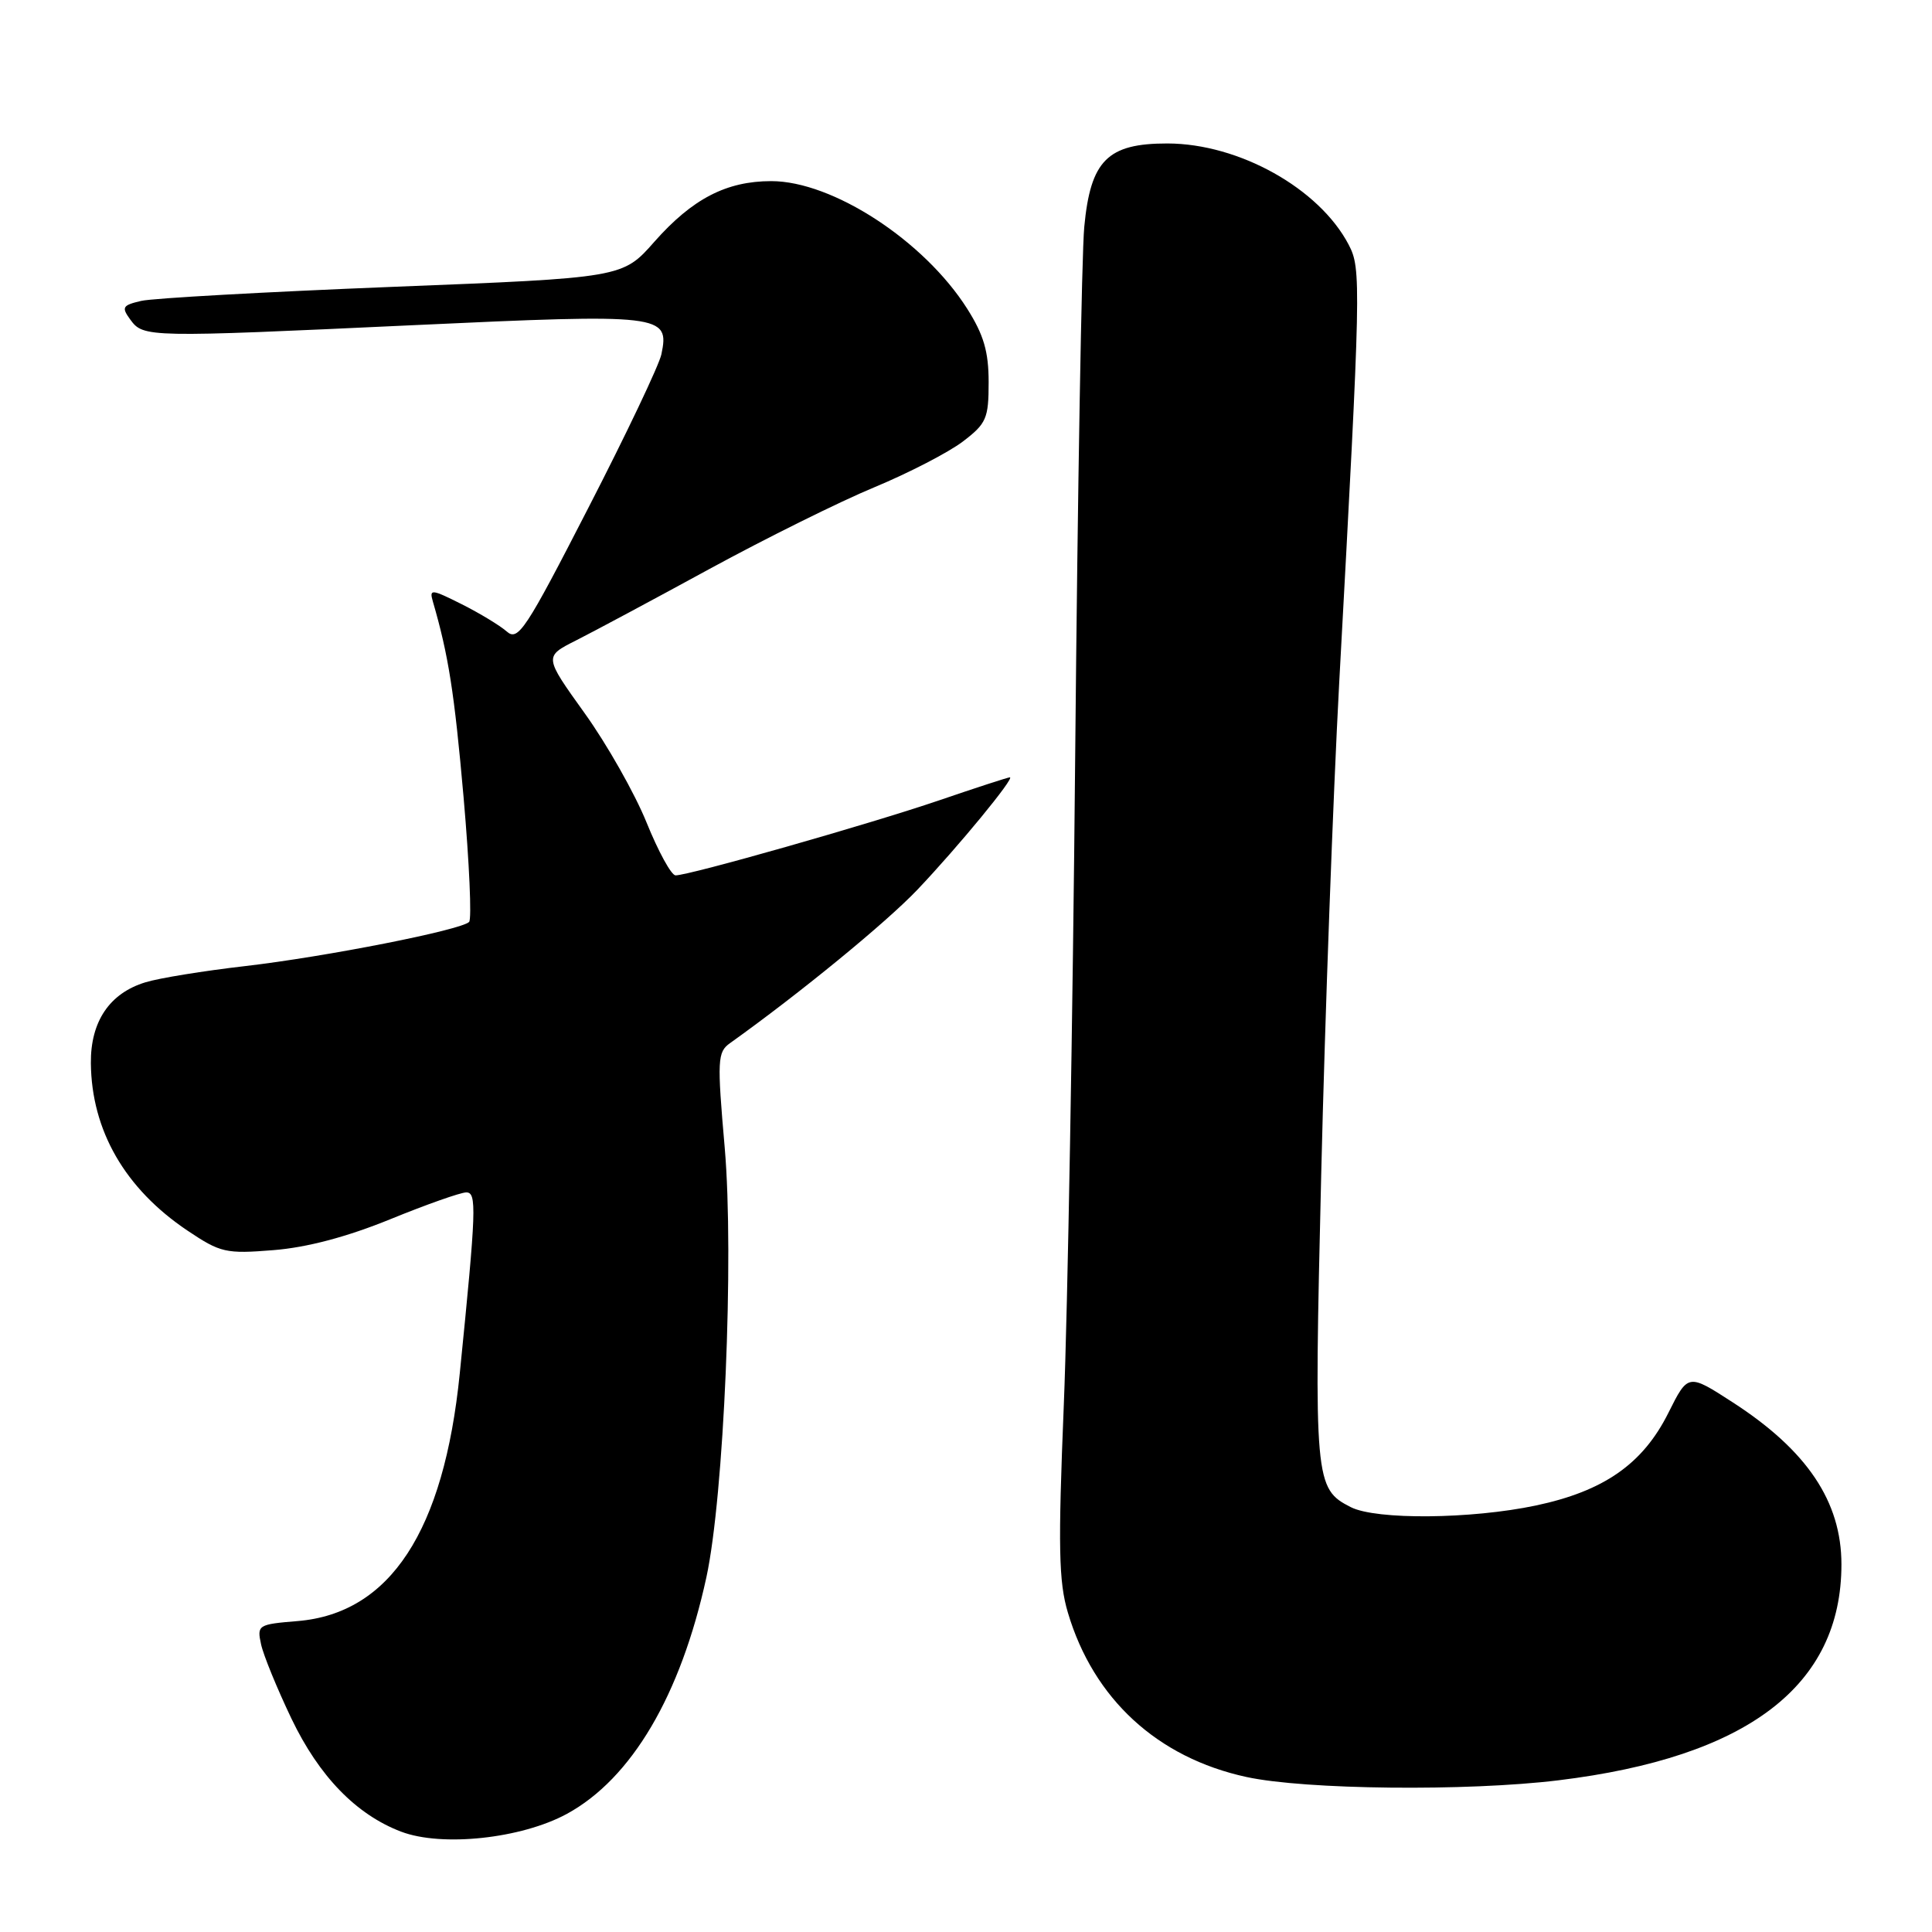 <?xml version="1.0" encoding="UTF-8" standalone="no"?>
<!DOCTYPE svg PUBLIC "-//W3C//DTD SVG 1.1//EN" "http://www.w3.org/Graphics/SVG/1.1/DTD/svg11.dtd" >
<svg xmlns="http://www.w3.org/2000/svg" xmlns:xlink="http://www.w3.org/1999/xlink" version="1.1" viewBox="0 0 256 256">
 <g >
 <path fill="currentColor"
d=" M 75.11 240.35 C 83.69 235.68 90.20 224.63 93.60 209.00 C 95.93 198.25 97.28 166.57 96.03 152.09 C 95.01 140.43 95.07 139.41 96.72 138.23 C 105.94 131.65 117.43 122.24 121.59 117.86 C 126.99 112.17 134.53 103.00 133.81 103.00 C 133.57 103.00 129.35 104.37 124.44 106.05 C 115.17 109.21 91.28 116.01 89.51 115.99 C 88.95 115.98 87.23 112.83 85.67 108.98 C 84.11 105.13 80.42 98.61 77.46 94.49 C 72.09 87.00 72.09 87.00 76.29 84.88 C 78.61 83.71 86.59 79.44 94.03 75.38 C 101.47 71.33 111.30 66.45 115.87 64.56 C 120.44 62.66 125.71 59.93 127.59 58.50 C 130.71 56.12 131.00 55.45 131.00 50.64 C 131.00 46.59 130.35 44.37 128.16 40.91 C 122.44 31.89 110.32 24.00 102.20 24.00 C 96.25 24.00 91.74 26.34 86.71 32.03 C 82.50 36.81 82.50 36.81 52.00 38.01 C 35.23 38.68 20.25 39.51 18.71 39.87 C 16.22 40.45 16.07 40.71 17.26 42.34 C 19.00 44.73 19.47 44.73 54.71 43.09 C 87.82 41.55 88.74 41.66 87.64 46.94 C 87.35 48.35 82.99 57.52 77.95 67.31 C 69.64 83.50 68.65 85.00 67.15 83.68 C 66.24 82.88 63.55 81.25 61.16 80.05 C 57.17 78.05 56.87 78.02 57.35 79.68 C 59.43 86.83 60.20 91.72 61.43 105.67 C 62.19 114.38 62.52 121.80 62.16 122.16 C 61.08 123.24 43.25 126.76 32.50 128.01 C 27.00 128.64 21.04 129.61 19.27 130.16 C 14.51 131.61 11.99 135.36 12.04 140.88 C 12.13 149.81 16.57 157.51 24.84 163.06 C 29.21 165.99 29.92 166.16 36.23 165.65 C 40.66 165.30 45.96 163.90 51.70 161.56 C 56.50 159.60 61.04 158.00 61.78 158.00 C 63.19 158.00 63.12 160.13 60.92 182.00 C 58.82 202.89 51.69 213.78 39.44 214.80 C 34.19 215.23 34.04 215.33 34.59 217.87 C 34.90 219.32 36.72 223.75 38.62 227.73 C 42.29 235.38 47.19 240.43 53.14 242.70 C 58.54 244.76 69.07 243.63 75.11 240.35 Z  M 206.50 235.90 C 231.58 232.84 244.00 223.36 244.00 207.29 C 244.00 198.97 239.45 192.19 229.60 185.82 C 223.68 181.99 223.68 181.99 221.07 187.21 C 217.69 193.98 212.53 197.58 203.50 199.49 C 194.91 201.30 182.37 201.41 179.00 199.71 C 174.19 197.27 174.10 196.27 175.07 155.50 C 175.57 134.60 176.65 105.35 177.45 90.50 C 180.35 37.37 180.38 35.64 178.71 32.43 C 174.81 24.97 164.18 19.03 154.70 19.01 C 146.75 19.00 144.50 21.25 143.67 30.07 C 143.33 33.61 142.79 65.08 142.47 100.00 C 142.15 134.93 141.47 173.69 140.96 186.14 C 140.19 205.02 140.28 209.59 141.50 213.68 C 144.89 225.11 153.36 232.90 165.16 235.46 C 172.94 237.15 194.36 237.38 206.50 235.90 Z "/>
</g>
</svg>
